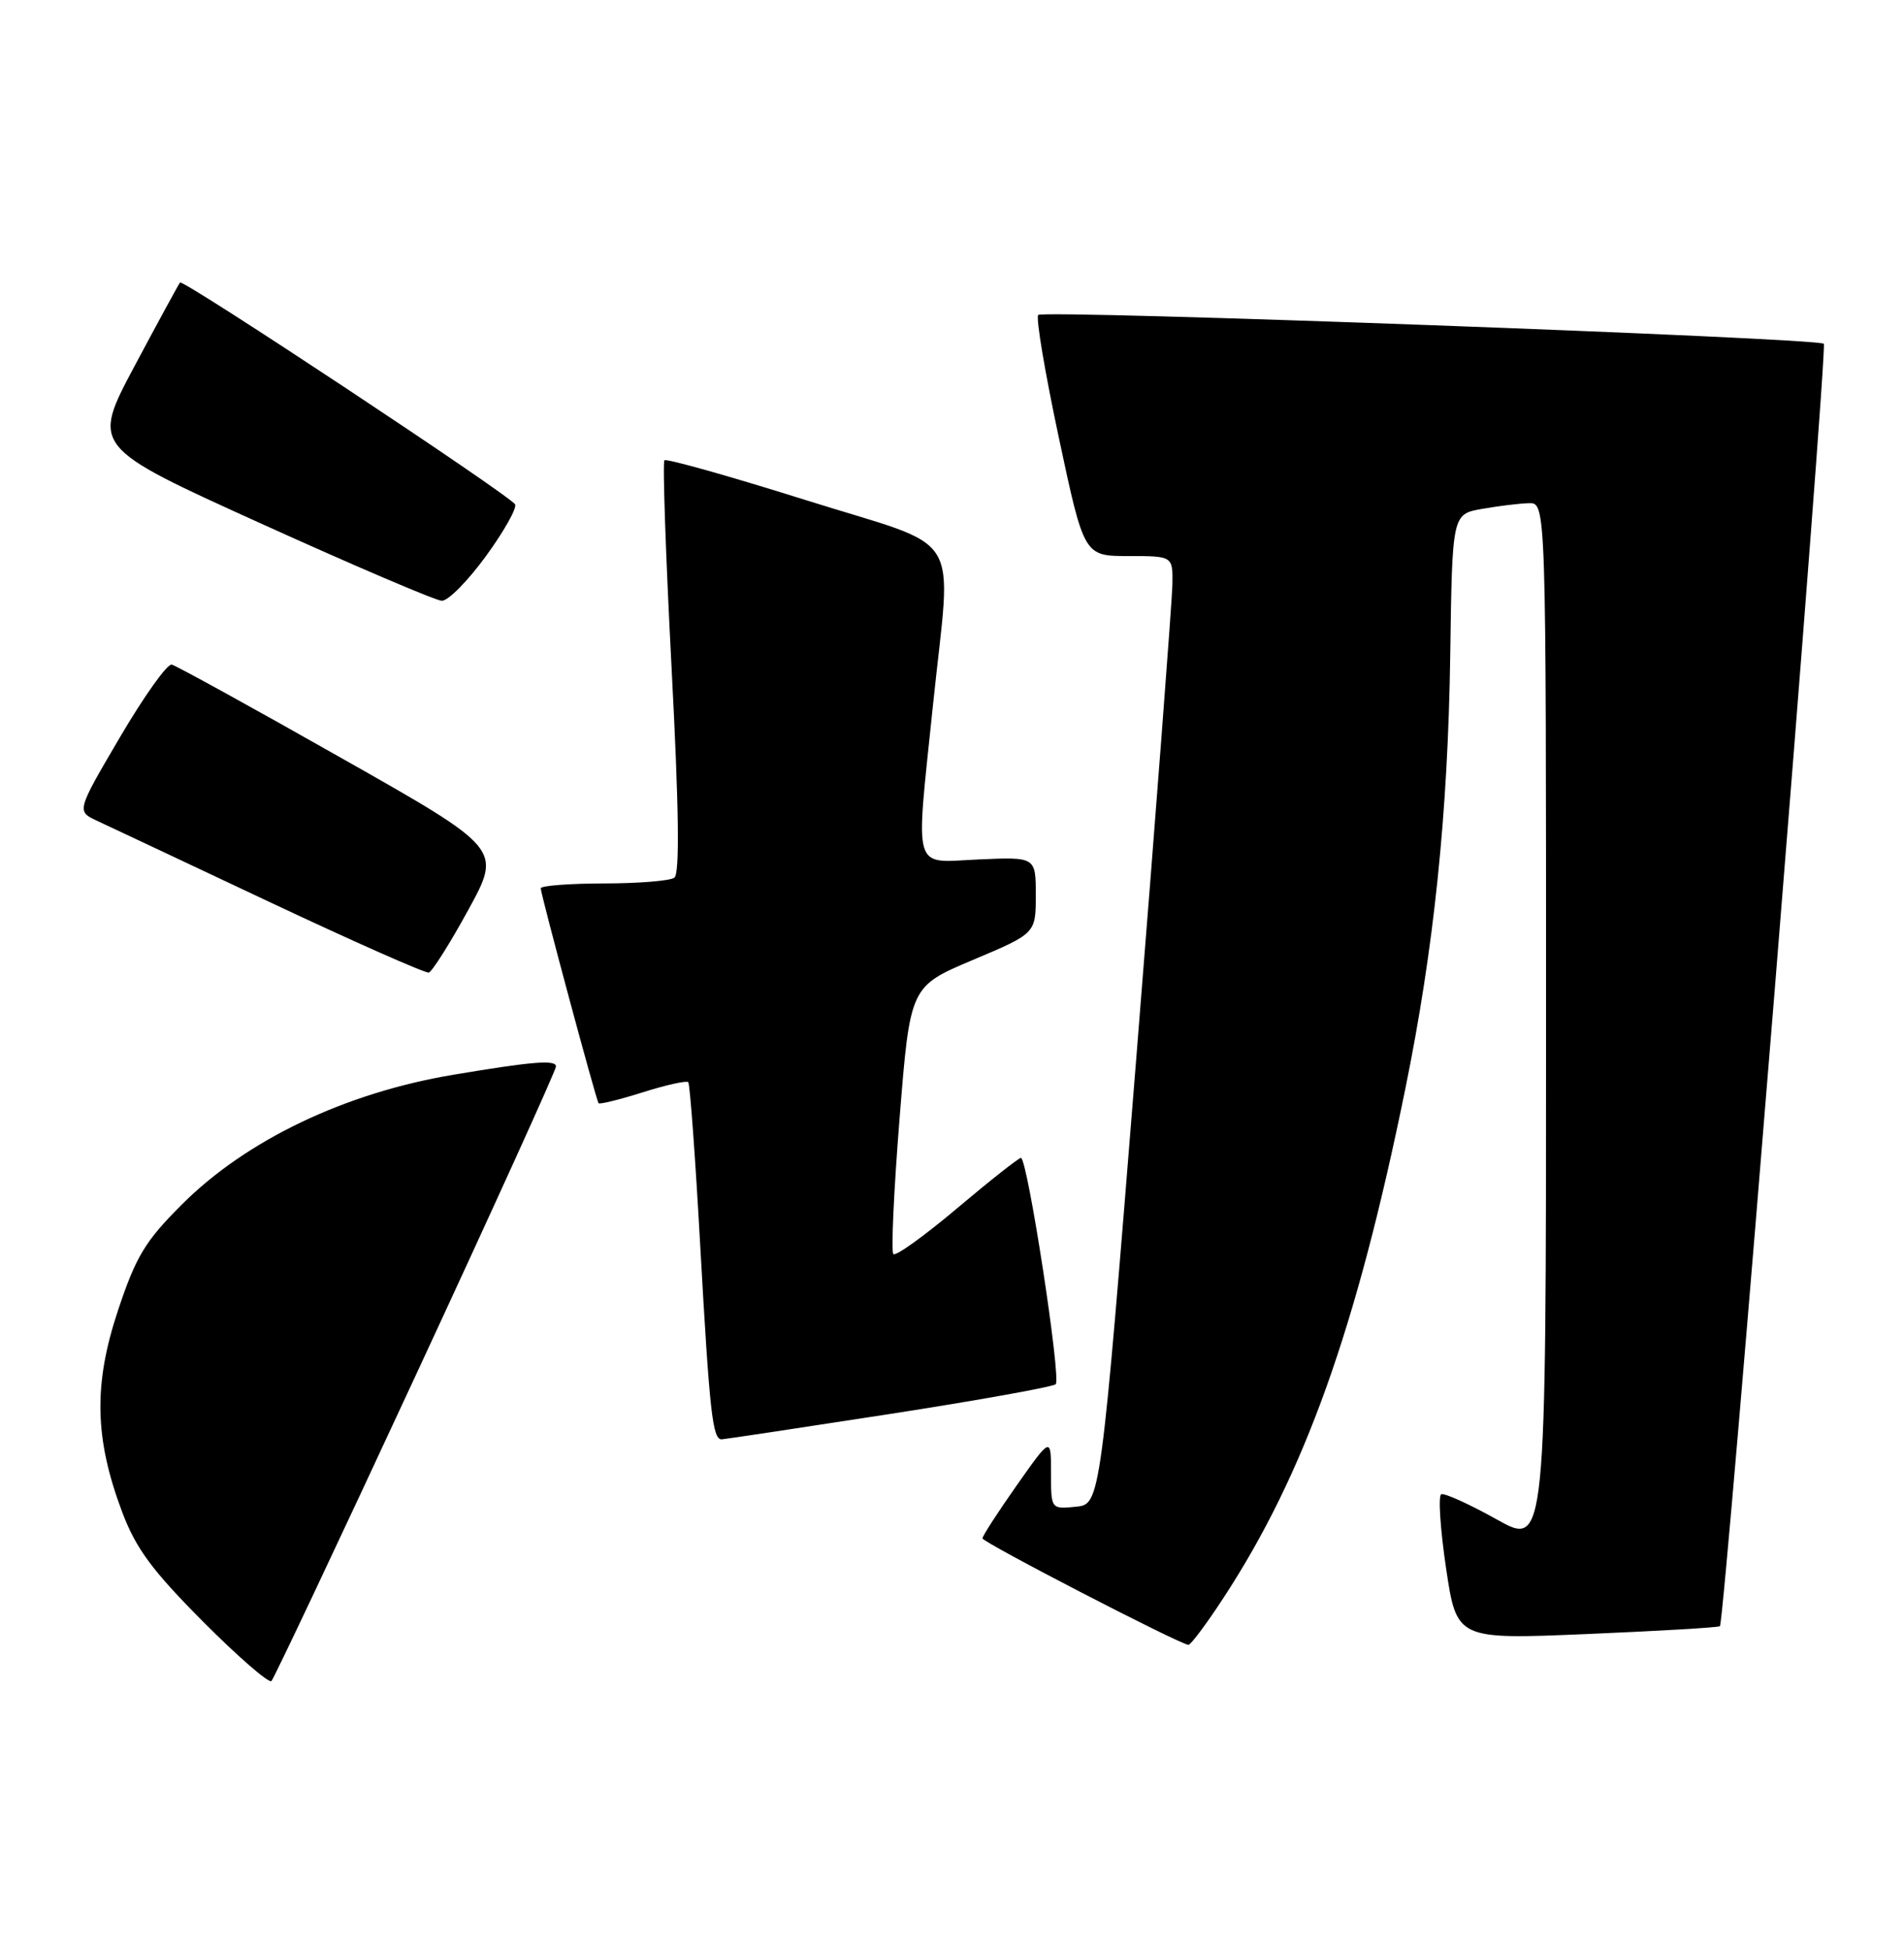 <?xml version="1.0" encoding="UTF-8" standalone="no"?>
<!DOCTYPE svg PUBLIC "-//W3C//DTD SVG 1.1//EN" "http://www.w3.org/Graphics/SVG/1.1/DTD/svg11.dtd" >
<svg xmlns="http://www.w3.org/2000/svg" xmlns:xlink="http://www.w3.org/1999/xlink" version="1.1" viewBox="0 0 250 256">
 <g >
 <path fill="currentColor"
d=" M 54.62 180.49 C 64.73 158.71 73.00 140.50 73.00 140.01 C 73.00 139.10 69.94 139.35 59.50 141.10 C 45.29 143.48 32.33 149.68 23.88 158.13 C 19.06 162.94 17.85 164.95 15.50 172.01 C 12.26 181.74 12.40 188.83 16.04 198.50 C 17.85 203.30 19.98 206.18 26.67 212.90 C 31.27 217.52 35.31 221.02 35.64 220.69 C 35.97 220.36 44.52 202.27 54.62 180.49 Z  M 160.66 209.75 C 171.28 193.52 178.10 174.45 184.51 143.00 C 188.28 124.54 190.12 106.78 190.42 86.00 C 190.68 67.50 190.68 67.50 194.59 66.81 C 196.74 66.43 199.51 66.09 200.75 66.06 C 203.00 66.00 203.00 66.00 203.00 134.55 C 203.00 203.10 203.00 203.10 196.50 199.46 C 192.93 197.47 189.66 195.98 189.24 196.17 C 188.82 196.35 189.11 200.72 189.87 205.87 C 191.27 215.24 191.27 215.24 208.38 214.52 C 217.80 214.12 225.65 213.66 225.83 213.49 C 226.45 212.90 240.00 45.66 239.47 45.13 C 238.70 44.37 137.03 40.64 136.32 41.35 C 135.99 41.68 137.21 48.94 139.03 57.47 C 142.34 73.00 142.34 73.00 148.17 73.00 C 154.00 73.00 154.00 73.00 153.94 76.75 C 153.90 78.81 151.77 106.83 149.19 139.00 C 144.50 197.50 144.50 197.50 141.25 197.81 C 138.00 198.13 138.00 198.13 138.00 193.37 C 138.00 188.61 138.00 188.61 133.50 195.00 C 131.03 198.51 129.00 201.65 129.00 201.96 C 129.00 202.48 154.77 215.81 156.04 215.94 C 156.33 215.97 158.42 213.19 160.66 209.75 Z  M 116.73 185.65 C 128.41 183.84 138.26 182.07 138.62 181.72 C 139.36 180.98 134.90 151.99 134.05 152.01 C 133.75 152.02 129.98 154.99 125.69 158.61 C 121.39 162.24 117.62 164.95 117.30 164.64 C 116.99 164.33 117.36 156.29 118.12 146.79 C 119.50 129.50 119.50 129.50 127.75 126.02 C 136.00 122.54 136.00 122.54 136.00 117.52 C 136.00 112.50 136.00 112.50 128.50 112.83 C 119.68 113.22 120.19 114.94 122.51 92.50 C 124.93 69.11 126.91 72.29 105.85 65.67 C 95.87 62.53 87.49 60.17 87.24 60.43 C 86.99 60.68 87.41 72.95 88.18 87.69 C 89.15 106.21 89.26 114.73 88.54 115.23 C 87.97 115.64 83.79 115.98 79.25 115.98 C 74.71 115.99 71.00 116.28 71.00 116.62 C 71.00 117.38 78.26 144.37 78.59 144.83 C 78.72 145.01 81.33 144.37 84.40 143.40 C 87.47 142.43 90.15 141.84 90.37 142.07 C 90.59 142.31 91.30 151.95 91.94 163.50 C 93.17 185.46 93.56 189.02 94.77 188.96 C 95.17 188.94 105.06 187.45 116.73 185.65 Z  M 61.49 119.45 C 65.88 111.43 65.88 111.43 44.74 99.47 C 33.12 92.88 23.13 87.39 22.55 87.25 C 21.97 87.11 18.92 91.39 15.77 96.75 C 10.04 106.50 10.04 106.50 12.77 107.77 C 14.27 108.47 24.50 113.28 35.50 118.47 C 46.50 123.65 55.86 127.79 56.30 127.68 C 56.74 127.56 59.08 123.86 61.49 119.45 Z  M 63.82 72.99 C 66.20 69.72 67.91 66.66 67.63 66.21 C 66.86 64.97 24.04 36.62 23.64 37.09 C 23.45 37.32 20.76 42.26 17.66 48.07 C 12.03 58.65 12.03 58.65 34.27 68.73 C 46.49 74.27 57.17 78.83 58.00 78.87 C 58.83 78.91 61.44 76.26 63.82 72.99 Z "/>
</g>
</svg>